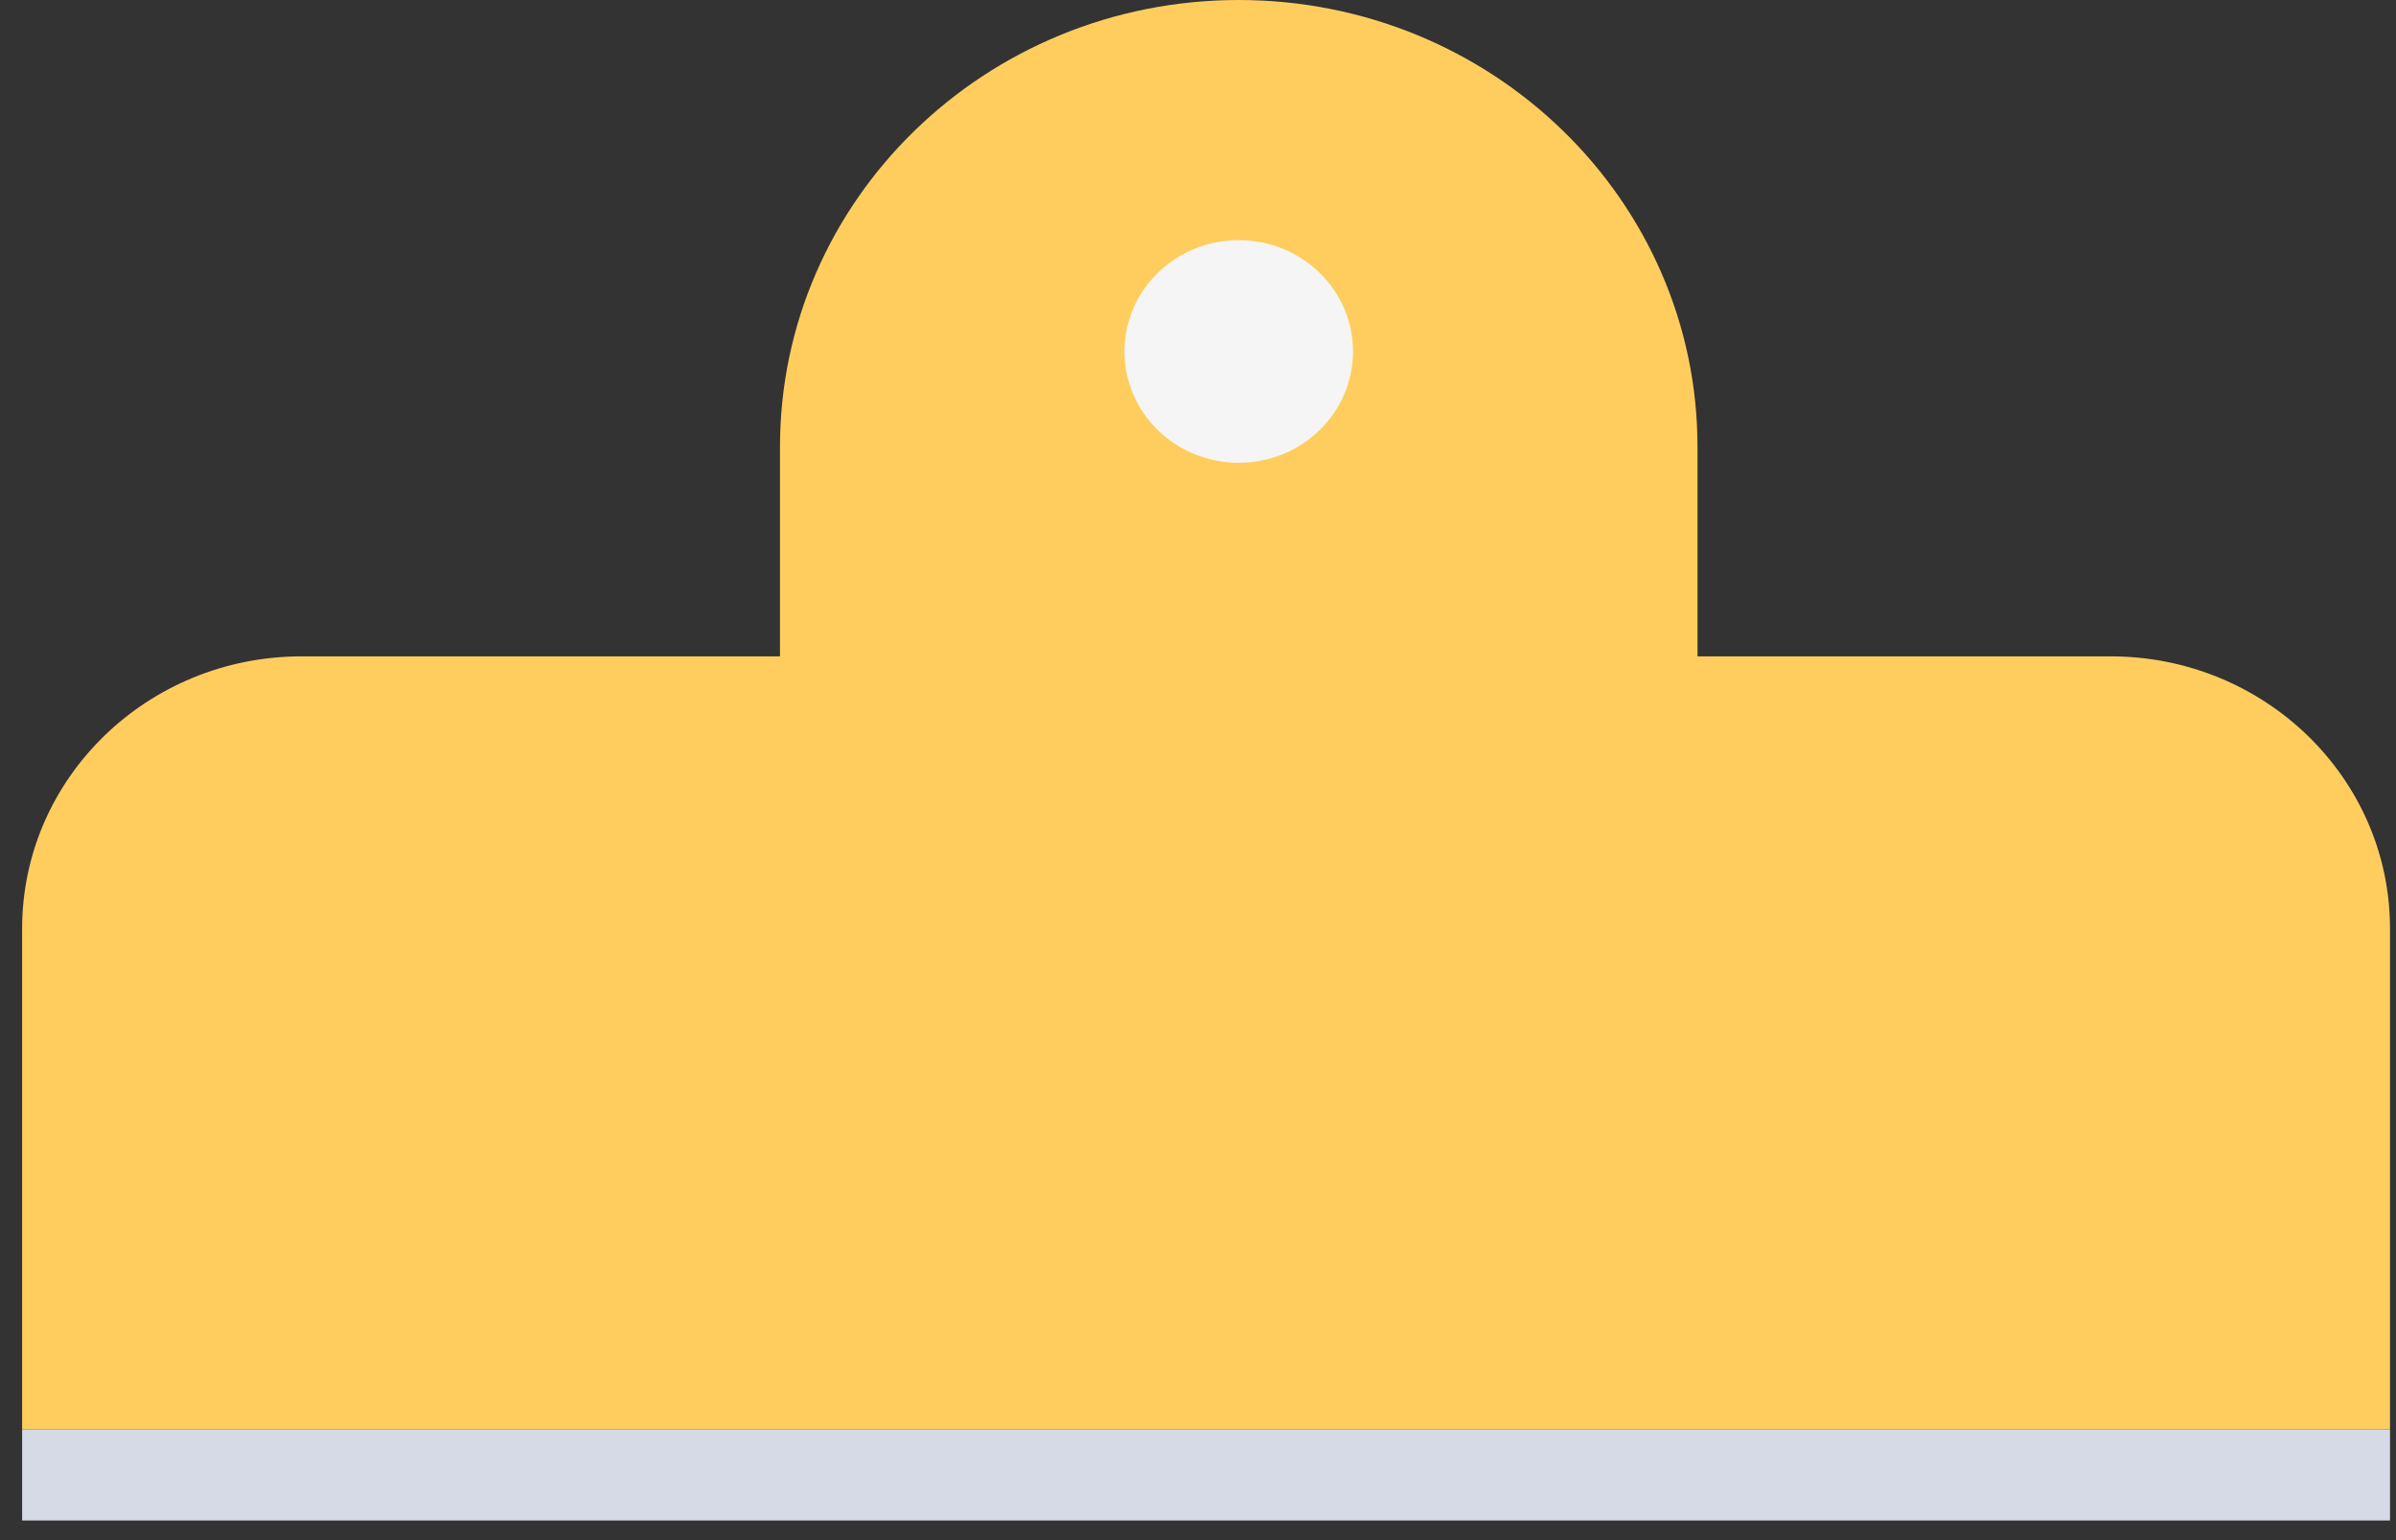 <svg width="84" height="54" viewBox="0 0 84 54" fill="none" xmlns="http://www.w3.org/2000/svg">
<rect x="0" y="0" width="84" height="54" fill="#333333" stroke="none"/>
<path d="M83.79 50.114H0.776V32.56C0.776 27.288 5.163 23.013 10.575 23.013H73.991C79.403 23.013 83.79 27.287 83.79 32.56V50.114H83.79Z" fill="#FFCD5E"/>
<path d="M83.79 50.114H0.776V53.311H83.79V50.114Z" fill="#D6DAE6"/>
<path d="M59.512 31.341H27.345V15.67C27.345 7.016 34.546 0 43.428 0C52.311 0 59.512 7.016 59.512 15.67V31.341Z" fill="#FFCD5E"/>
<path d="M47.434 12.323C47.434 14.478 45.641 16.226 43.428 16.226C41.215 16.226 39.422 14.479 39.422 12.323C39.422 10.167 41.216 8.42 43.428 8.42C45.641 8.42 47.434 10.168 47.434 12.323Z" fill="#F5F5F5"/>
</svg>
